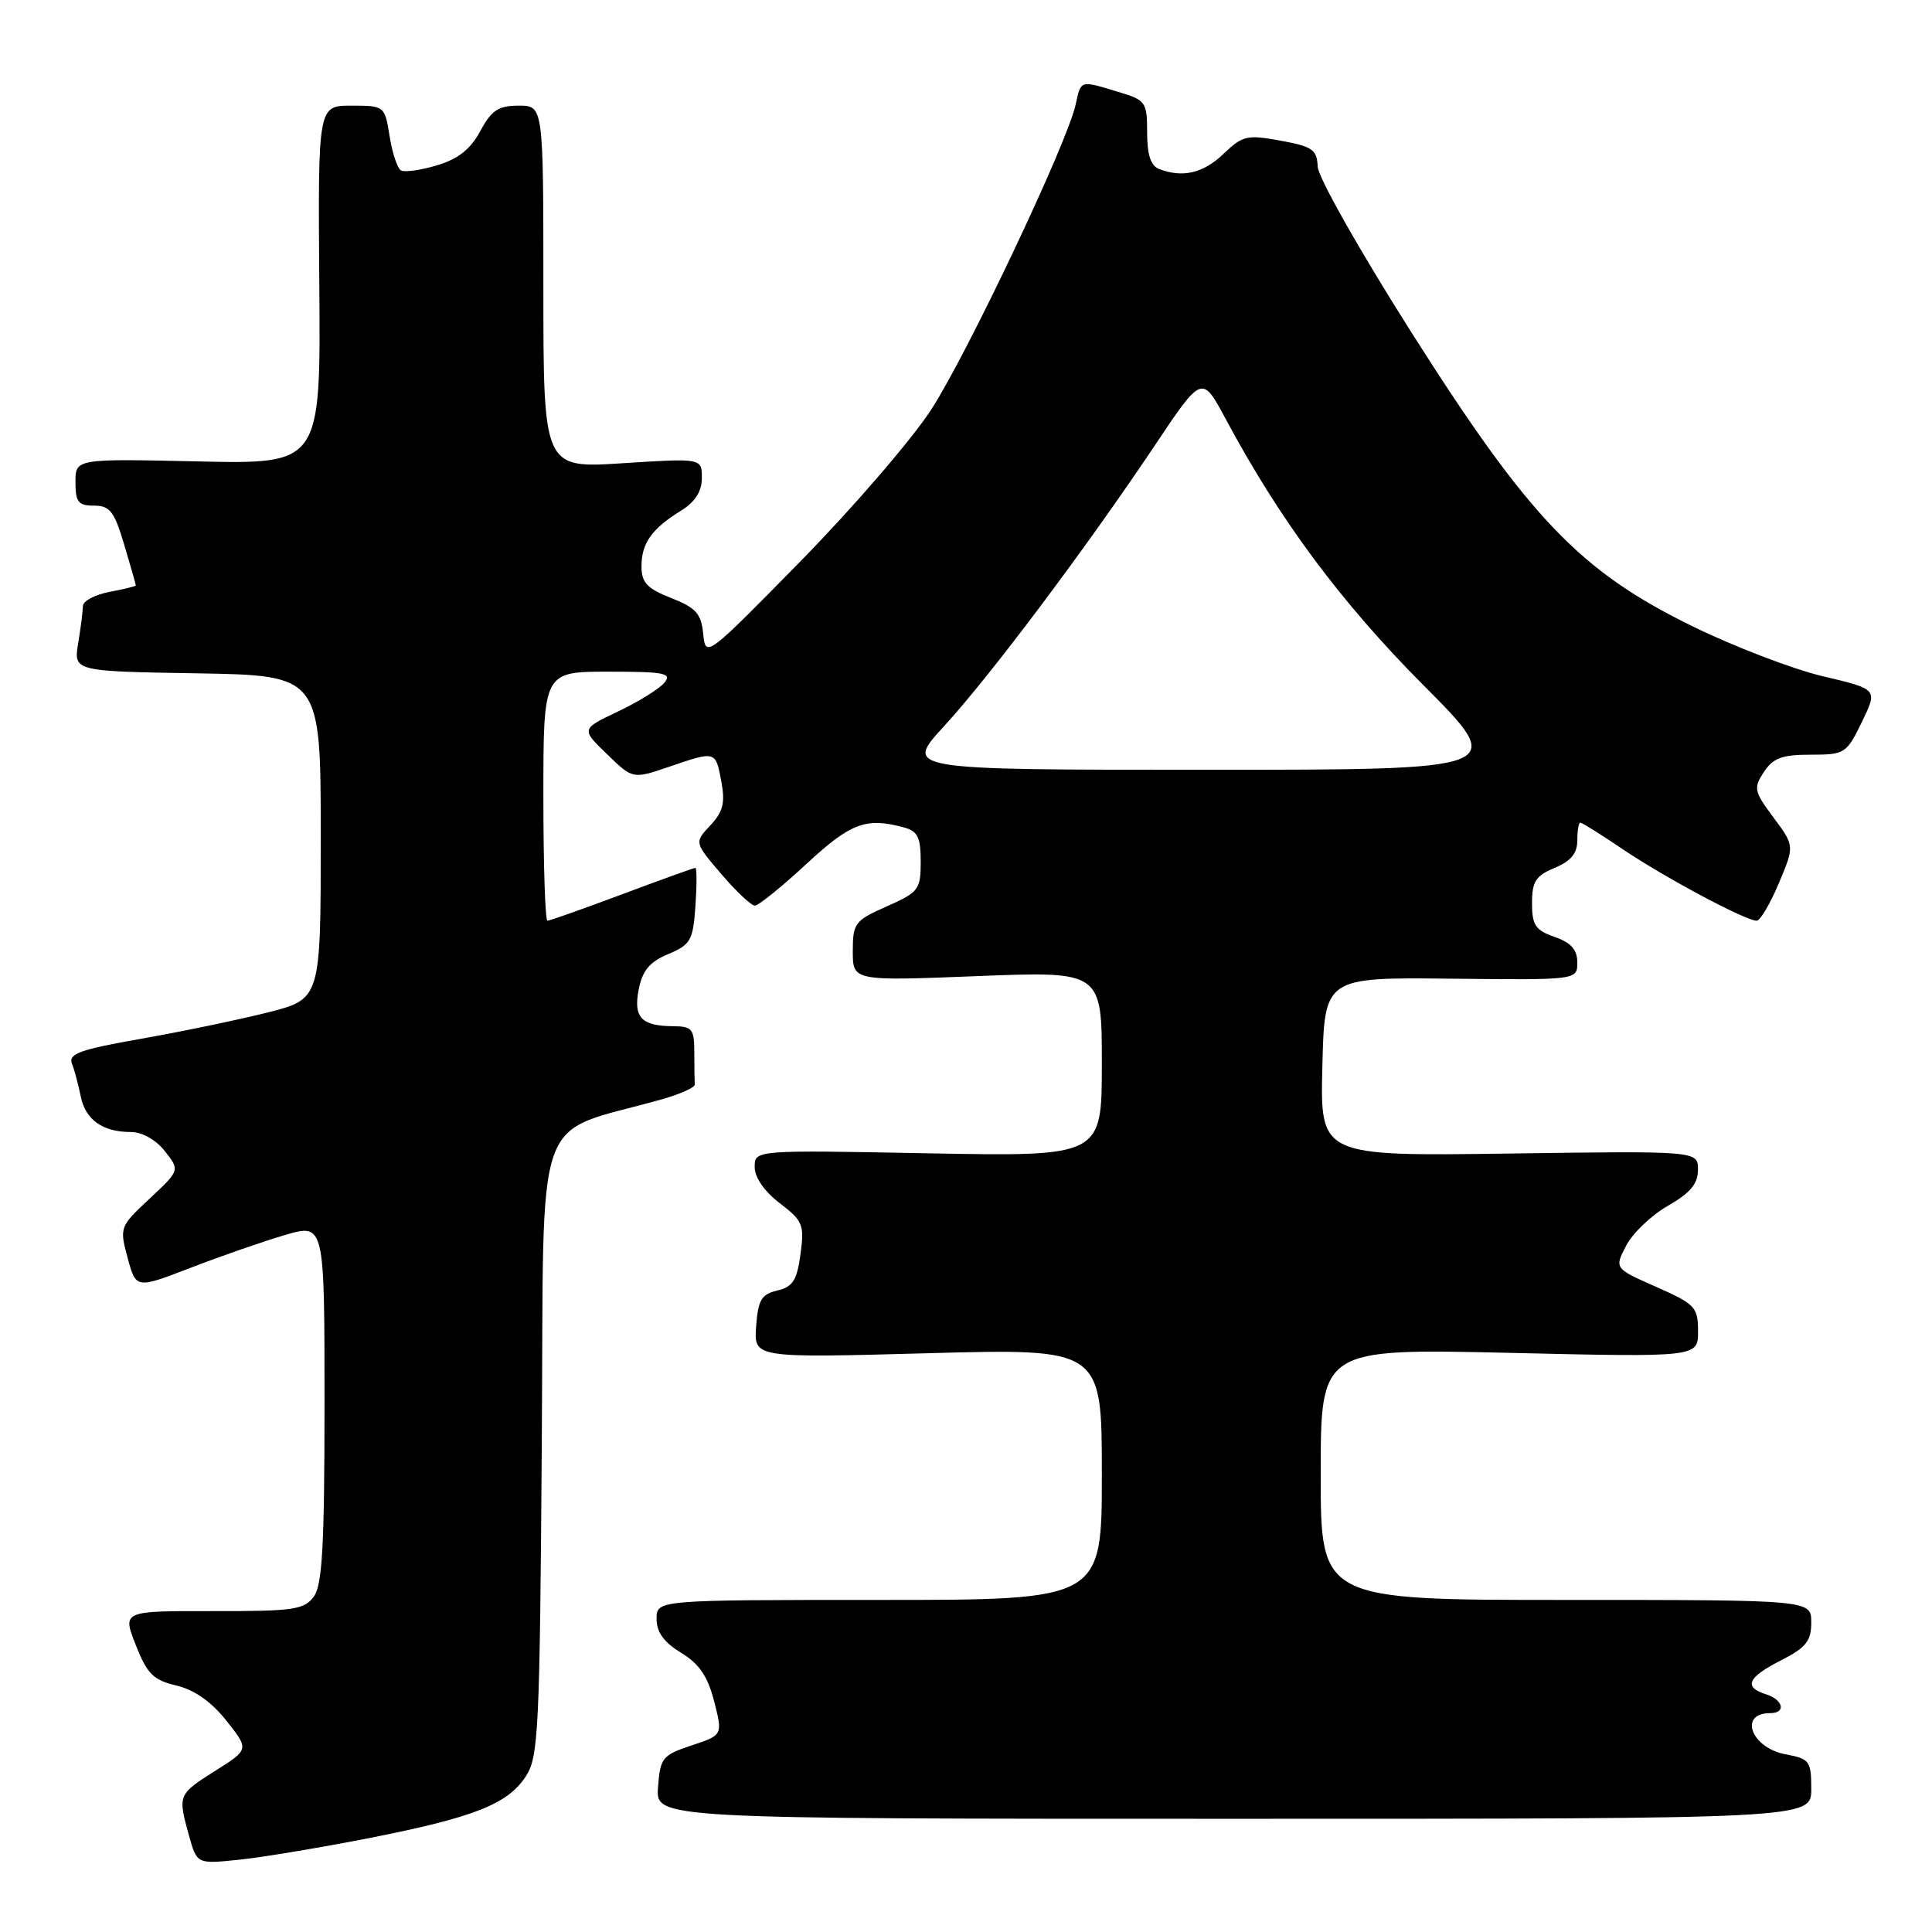<?xml version="1.0" encoding="UTF-8" standalone="no"?>
<!DOCTYPE svg PUBLIC "-//W3C//DTD SVG 1.1//EN" "http://www.w3.org/Graphics/SVG/1.1/DTD/svg11.dtd" >
<svg xmlns="http://www.w3.org/2000/svg" xmlns:xlink="http://www.w3.org/1999/xlink" version="1.1" viewBox="0 0 256 256">
 <g >
 <path fill="currentColor"
d=" M 49.00 243.54 C 62.85 240.80 67.26 239.06 69.67 235.38 C 71.36 232.81 71.52 229.32 71.79 191.35 C 72.12 145.48 70.32 150.61 87.81 145.63 C 90.18 144.95 92.09 144.09 92.06 143.70 C 92.03 143.32 92.00 141.43 92.00 139.50 C 92.00 136.35 91.72 136.00 89.25 135.98 C 84.97 135.96 83.89 134.81 84.64 131.07 C 85.13 128.59 86.10 127.44 88.55 126.42 C 91.52 125.17 91.83 124.62 92.15 120.03 C 92.34 117.26 92.34 115.00 92.14 115.00 C 91.94 115.00 87.57 116.57 82.43 118.50 C 77.29 120.42 72.84 122.00 72.54 122.00 C 72.24 122.00 72.00 114.58 72.00 105.50 C 72.00 89.00 72.00 89.00 80.62 89.00 C 88.09 89.00 89.08 89.20 88.03 90.47 C 87.35 91.28 84.60 92.99 81.90 94.27 C 76.99 96.60 76.99 96.60 80.42 99.92 C 83.84 103.24 83.84 103.24 88.60 101.62 C 94.88 99.48 94.81 99.46 95.58 103.56 C 96.11 106.39 95.81 107.57 94.12 109.37 C 92.00 111.63 92.00 111.63 95.58 115.82 C 97.54 118.12 99.55 120.00 100.02 120.00 C 100.50 120.00 103.56 117.53 106.83 114.50 C 112.72 109.04 114.73 108.28 119.75 109.63 C 121.60 110.13 122.00 110.93 122.00 114.17 C 122.00 117.88 121.73 118.23 117.50 120.10 C 113.26 121.98 113.00 122.32 113.00 126.04 C 113.00 129.99 113.00 129.99 129.50 129.34 C 146.00 128.69 146.00 128.69 146.00 140.97 C 146.00 153.25 146.00 153.25 123.00 152.82 C 100.00 152.38 100.00 152.38 100.00 154.64 C 100.00 156.02 101.29 157.88 103.32 159.43 C 106.39 161.77 106.60 162.29 106.07 166.19 C 105.60 169.65 105.05 170.52 103.00 171.00 C 100.90 171.49 100.45 172.24 100.19 175.76 C 99.89 179.94 99.89 179.94 122.94 179.31 C 146.00 178.68 146.00 178.68 146.00 195.34 C 146.00 212.00 146.00 212.00 116.50 212.00 C 87.00 212.00 87.00 212.00 87.00 214.51 C 87.00 216.28 87.97 217.62 90.25 219.00 C 92.66 220.47 93.78 222.12 94.63 225.44 C 95.77 229.91 95.77 229.91 91.63 231.28 C 87.76 232.57 87.48 232.92 87.19 236.83 C 86.89 241.00 86.89 241.00 163.44 241.00 C 240.00 241.00 240.00 241.00 240.00 237.05 C 240.00 233.33 239.79 233.05 236.57 232.45 C 232.03 231.59 230.33 227.00 234.56 227.00 C 236.70 227.00 236.30 225.23 234.00 224.50 C 230.99 223.55 231.56 222.26 236.00 220.00 C 239.32 218.31 240.00 217.45 240.00 214.98 C 240.00 212.00 240.00 212.00 207.50 212.00 C 175.00 212.00 175.00 212.00 175.00 195.35 C 175.00 178.69 175.00 178.69 200.00 179.26 C 225.00 179.84 225.00 179.84 225.00 176.41 C 225.00 173.21 224.63 172.81 219.46 170.52 C 213.91 168.07 213.91 168.07 215.47 165.06 C 216.33 163.40 218.82 161.02 221.01 159.77 C 223.97 158.08 224.99 156.86 224.99 155.00 C 225.00 152.50 225.00 152.50 199.97 152.85 C 174.93 153.20 174.93 153.20 175.22 141.35 C 175.50 129.50 175.50 129.50 192.25 129.68 C 209.00 129.86 209.00 129.86 209.00 127.53 C 209.00 125.84 208.18 124.91 206.00 124.15 C 203.45 123.26 203.00 122.59 203.00 119.67 C 203.00 116.80 203.49 116.04 206.00 115.00 C 208.14 114.11 209.00 113.08 209.00 111.38 C 209.00 110.07 209.18 109.00 209.40 109.00 C 209.62 109.00 212.21 110.62 215.15 112.61 C 220.68 116.33 231.31 122.00 232.77 122.00 C 233.23 122.00 234.55 119.77 235.70 117.04 C 237.79 112.08 237.79 112.08 235.01 108.34 C 232.42 104.87 232.32 104.43 233.72 102.30 C 234.94 100.44 236.13 100.00 239.92 100.00 C 244.45 100.00 244.67 99.86 246.71 95.66 C 248.82 91.32 248.82 91.32 241.54 89.61 C 237.54 88.66 229.74 85.67 224.21 82.96 C 209.32 75.66 202.64 68.67 187.03 44.06 C 180.17 33.24 174.65 23.49 174.60 22.07 C 174.51 19.83 173.91 19.41 169.68 18.64 C 165.24 17.83 164.65 17.96 162.13 20.38 C 159.44 22.95 156.72 23.60 153.58 22.39 C 152.48 21.97 152.00 20.49 152.00 17.55 C 152.00 13.50 151.83 13.27 148.13 12.16 C 143.05 10.63 143.25 10.57 142.52 13.89 C 141.41 18.96 128.21 46.82 123.40 54.26 C 120.84 58.21 113.07 67.23 106.13 74.31 C 93.56 87.12 93.50 87.17 93.18 83.99 C 92.91 81.30 92.22 80.53 88.93 79.24 C 85.73 77.98 85.00 77.20 85.00 75.04 C 85.00 71.98 86.36 70.06 90.25 67.66 C 92.12 66.50 93.00 65.11 93.00 63.33 C 93.00 60.71 93.00 60.71 82.50 61.38 C 72.00 62.06 72.00 62.06 72.00 38.03 C 72.00 14.00 72.00 14.00 68.73 14.00 C 66.04 14.00 65.13 14.60 63.64 17.37 C 62.34 19.78 60.71 21.07 57.89 21.91 C 55.73 22.56 53.58 22.86 53.11 22.57 C 52.64 22.28 51.97 20.23 51.62 18.02 C 50.98 14.03 50.94 14.00 46.55 14.00 C 42.13 14.00 42.13 14.00 42.31 37.75 C 42.50 61.50 42.50 61.50 26.25 61.14 C 10.00 60.78 10.00 60.78 10.00 63.89 C 10.00 66.53 10.37 67.00 12.46 67.00 C 14.56 67.00 15.15 67.76 16.46 72.18 C 17.31 75.03 18.00 77.46 18.00 77.57 C 18.00 77.68 16.43 78.07 14.50 78.43 C 12.58 78.80 11.00 79.63 10.99 80.30 C 10.98 80.96 10.70 83.18 10.36 85.22 C 9.75 88.95 9.75 88.95 26.12 89.22 C 42.50 89.50 42.50 89.50 42.50 110.94 C 42.50 132.37 42.50 132.37 35.50 134.15 C 31.65 135.12 24.10 136.69 18.71 137.64 C 10.62 139.06 9.03 139.63 9.53 140.93 C 9.87 141.79 10.39 143.75 10.70 145.29 C 11.33 148.39 13.61 150.00 17.36 150.00 C 18.84 150.00 20.67 151.03 21.85 152.54 C 23.84 155.07 23.84 155.07 19.83 158.82 C 15.87 162.52 15.82 162.63 16.91 166.67 C 18.02 170.78 18.02 170.78 25.26 167.99 C 29.24 166.45 34.86 164.50 37.75 163.65 C 43.00 162.11 43.00 162.11 43.00 185.86 C 43.00 204.84 42.71 210.01 41.58 211.56 C 40.30 213.30 38.89 213.50 28.18 213.48 C 16.21 213.46 16.21 213.46 17.99 217.97 C 19.49 221.80 20.31 222.62 23.37 223.34 C 25.76 223.91 28.01 225.49 30.00 228.00 C 33.02 231.81 33.02 231.81 28.51 234.65 C 23.57 237.77 23.55 237.83 25.05 243.25 C 26.10 247.01 26.10 247.01 31.80 246.41 C 34.93 246.08 42.67 244.78 49.00 243.54 Z  M 125.07 96.25 C 131.18 89.60 143.89 72.66 152.98 59.08 C 159.27 49.67 159.27 49.67 162.39 55.48 C 169.56 68.87 177.67 79.80 188.57 90.75 C 199.77 102.00 199.77 102.00 159.78 102.00 C 119.80 102.00 119.80 102.00 125.07 96.25 Z "/>
</g>
</svg>